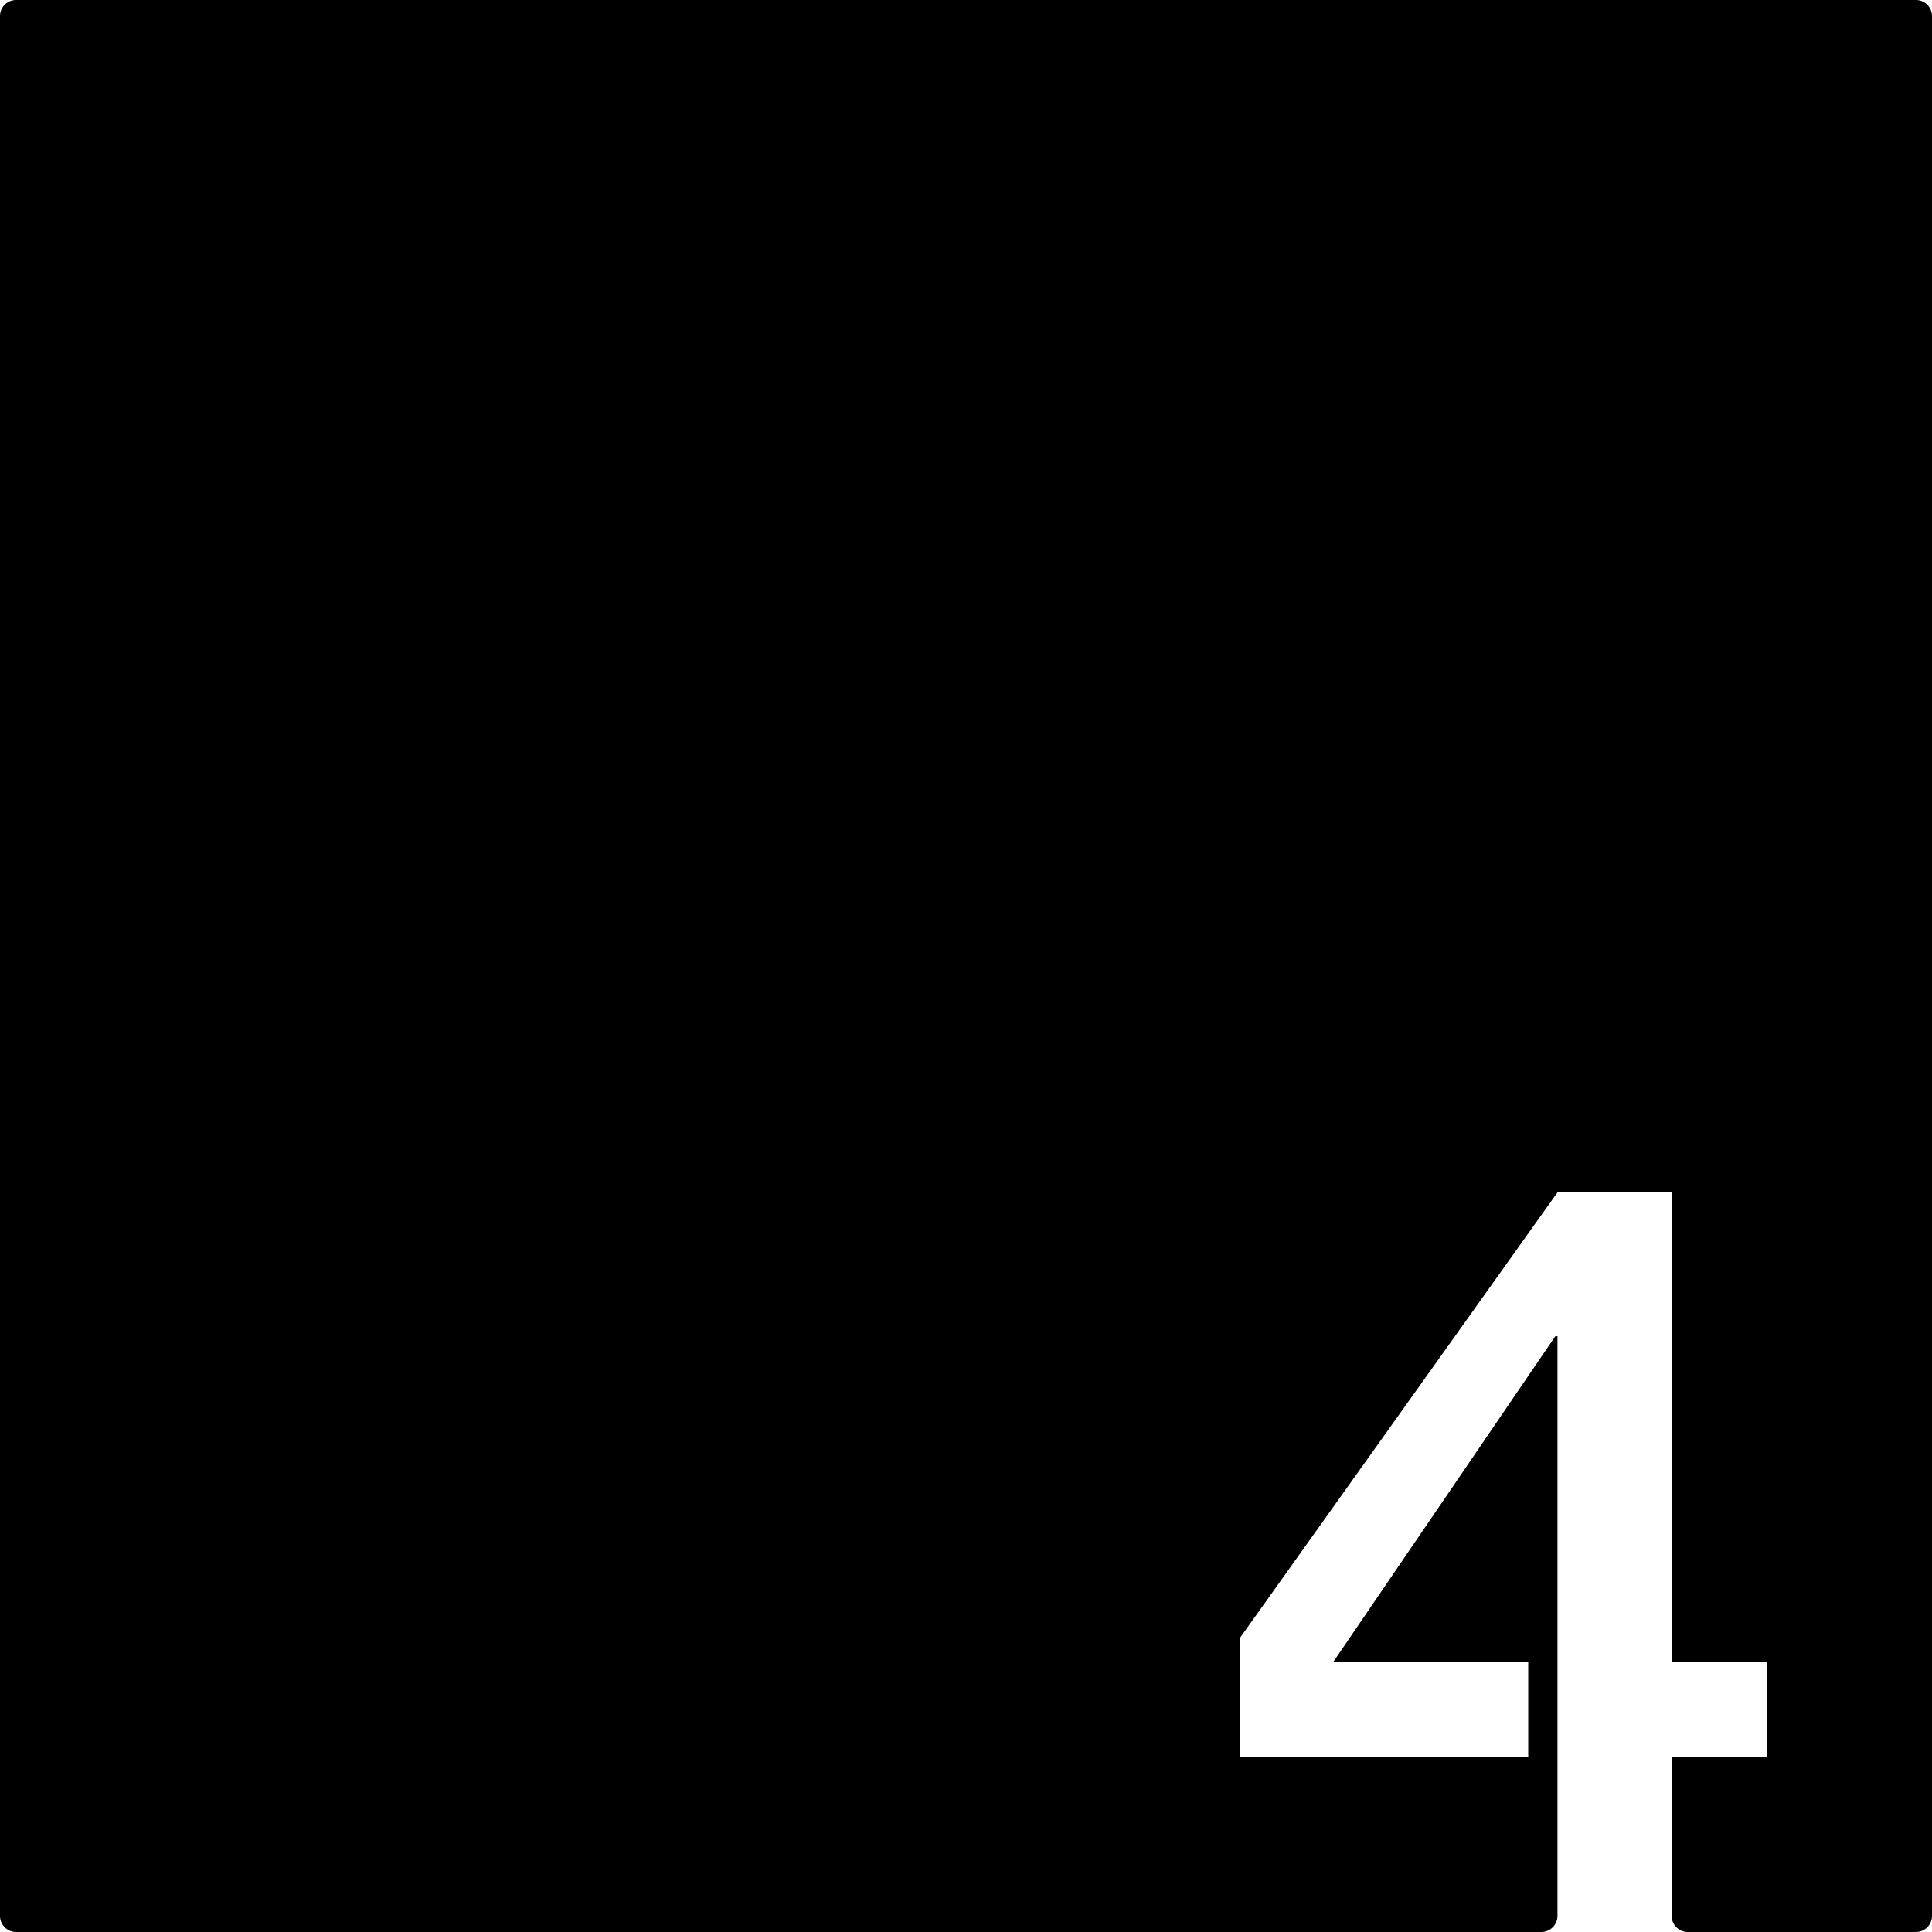 <svg xmlns="http://www.w3.org/2000/svg" width="120.001mm" height="120.001mm" viewBox="0 0 340.16 340.16">
  <g id="Zimmernummer">
      <g id="Z-03-004">
        <path fill="#000000" stroke="none" d="M340.16,2.835v334.49a2.835,2.835,0,0,1-2.835,2.835H297.164a2.834,2.834,0,0,1-2.834-2.835V309.37h16.75V292.62H294.33V209.94H274.22l-55.87,78.39v21.04h50.72V292.62H234.74l39.1-57.36h.38V337.325a2.844,2.844,0,0,1-2.835,2.835H2.835A2.835,2.835,0,0,1,0,337.325V2.835A2.835,2.835,0,0,1,2.835,0h334.49A2.835,2.835,0,0,1,340.16,2.835Z"/>
      </g>
    </g>
</svg>
